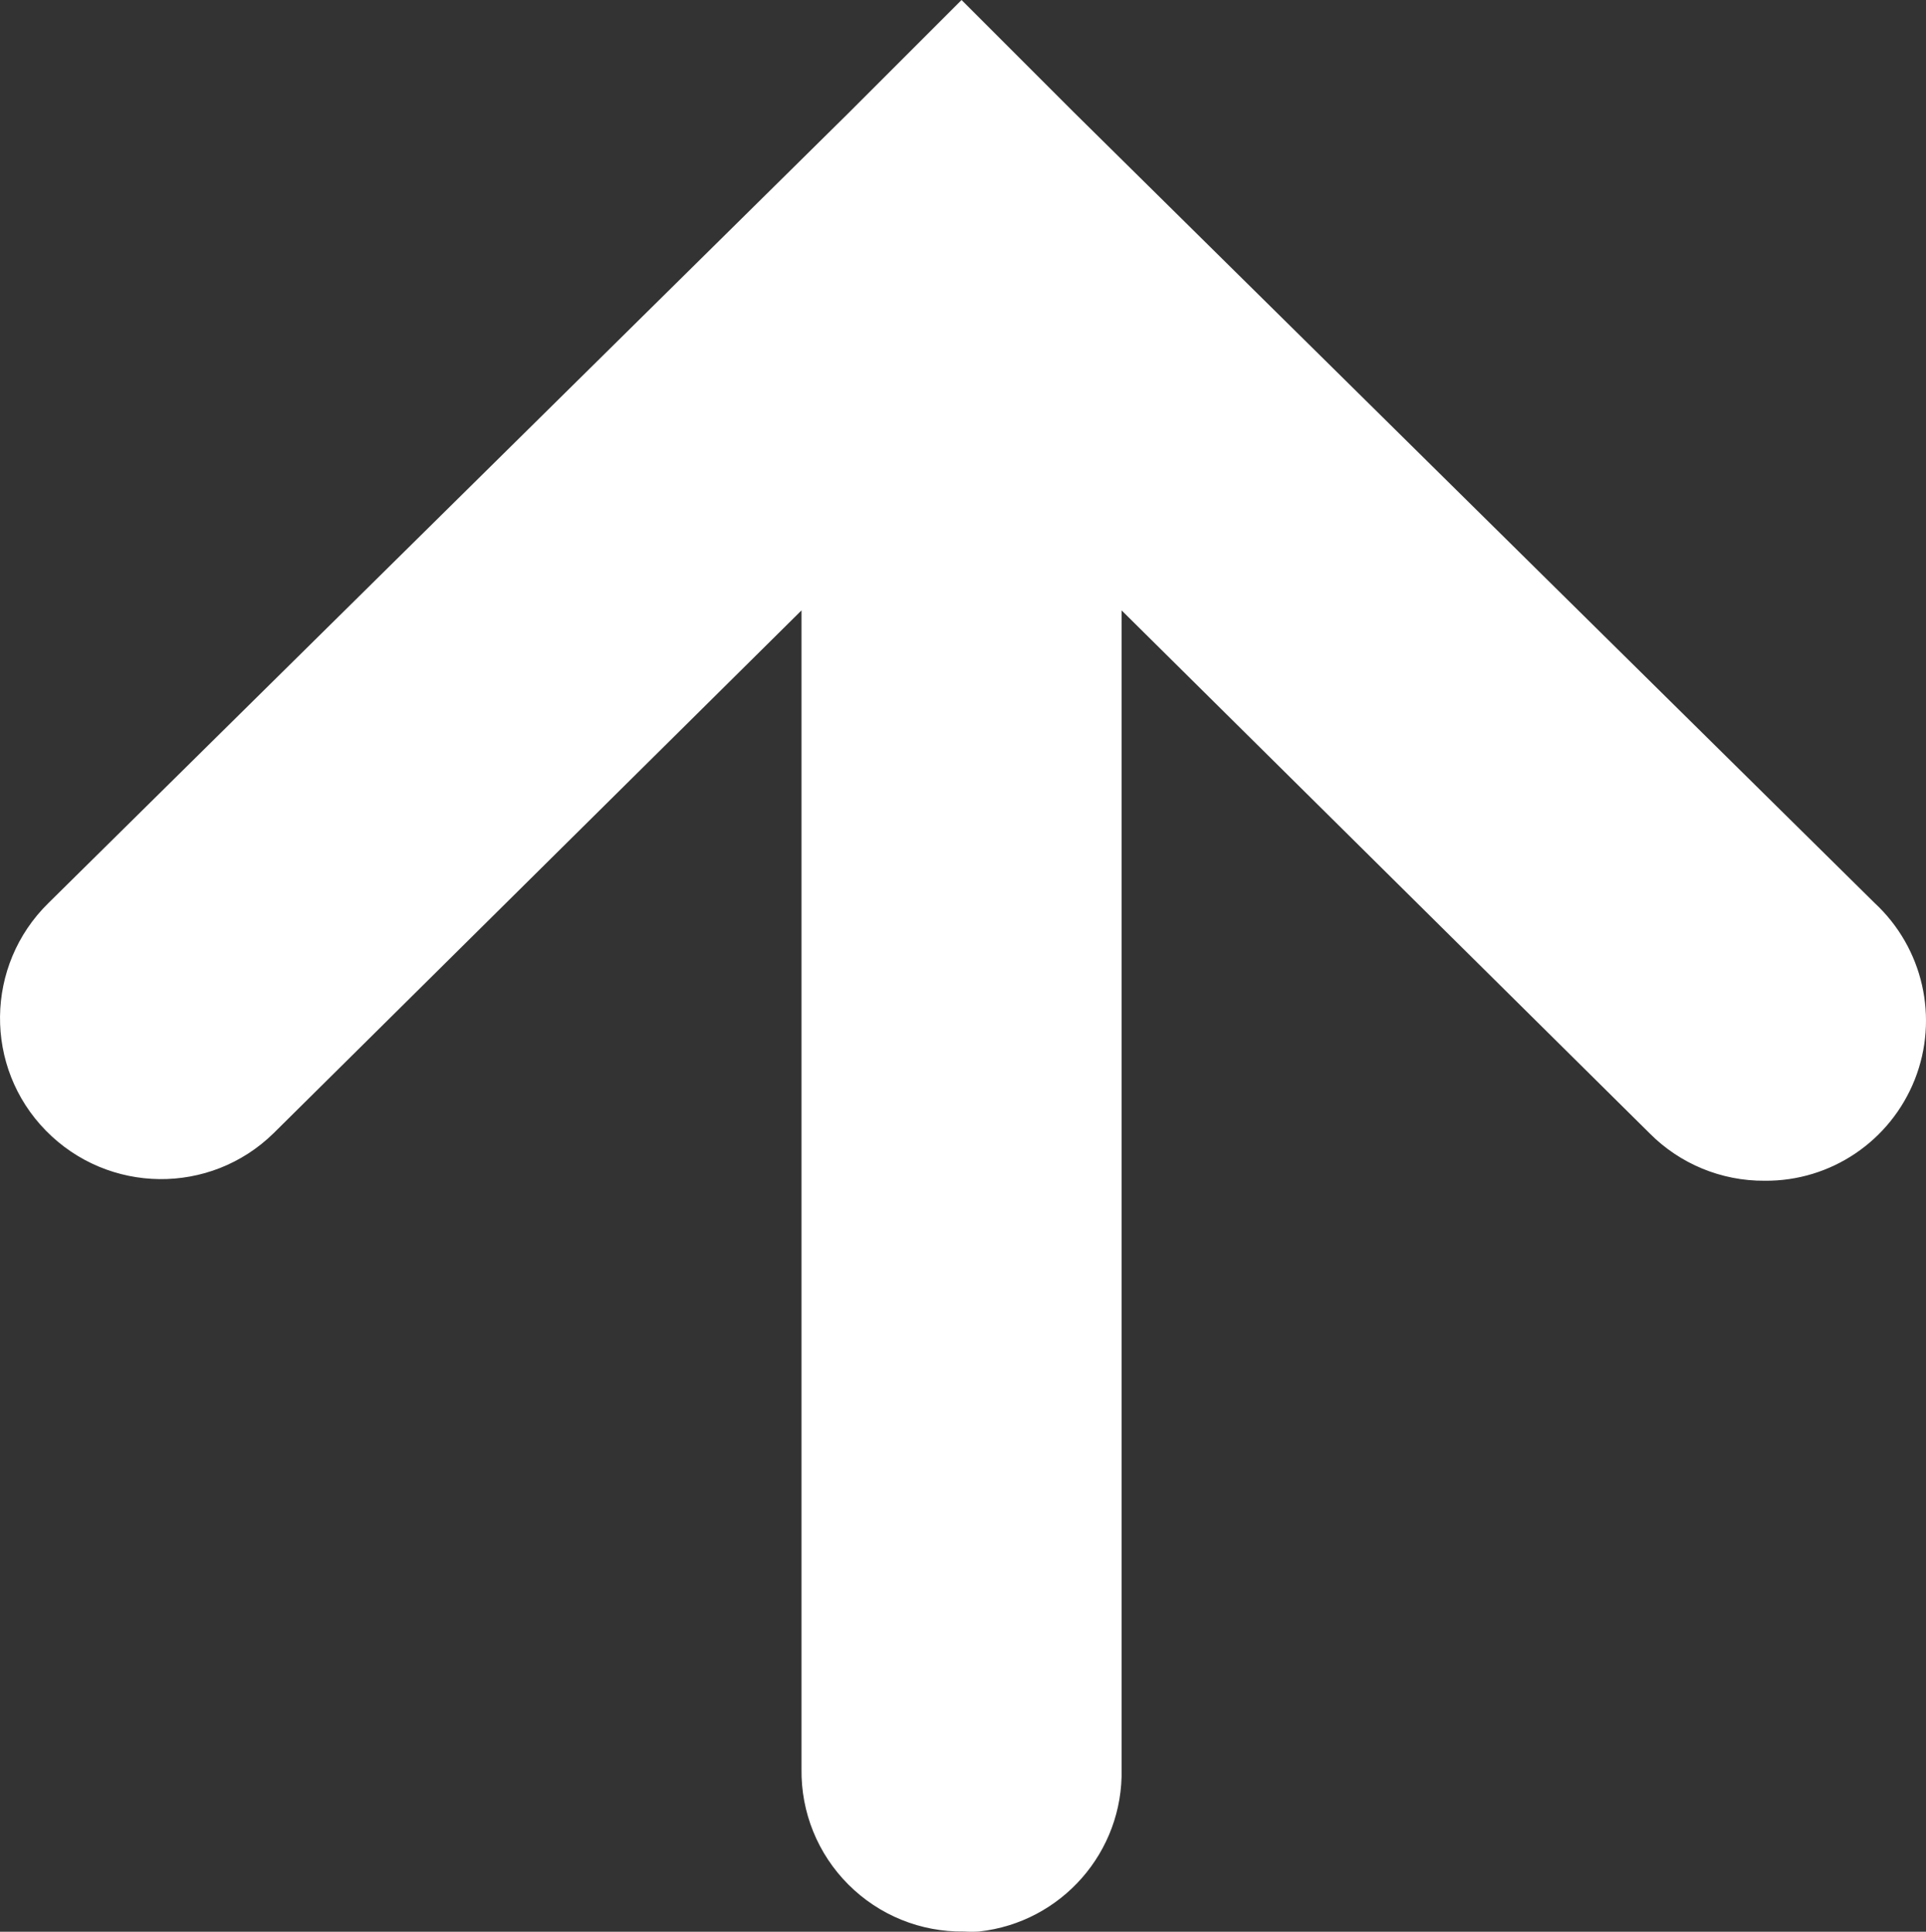 <?xml version="1.0" encoding="UTF-8" standalone="no"?>
<svg
   xmlns:dc="http://purl.org/dc/elements/1.1/"
   xmlns:cc="http://creativecommons.org/ns#"
   xmlns:rdf="http://www.w3.org/1999/02/22-rdf-syntax-ns#"
   xmlns:sodipodi="http://sodipodi.sourceforge.net/DTD/sodipodi-0.dtd"
   version="1.1"
   viewBox="0 0 24.058 24.132"
   id="svg6"
   xmlns:svg="http://www.w3.org/2000/svg"
   xmlns="http://www.w3.org/2000/svg"
   sodipodi:docname="arrow-up-icon.svg">

  <rect x="0" y="0" width="24.058" height="24.132" fill="#333333" stroke="none"/>

  <g
     transform="translate(-12.953 -18.587)"
     id="g4"
     style="fill:#ffffff;fill-opacity:1">
    <path
       d="m25.182 42.716c1.031-0.113 1.805-0.996 1.781-2.031v-14.473l6.594 6.531c0.379 0.383 0.898 0.598 1.438 0.594 0.828 0.008 1.57-0.496 1.875-1.262 0.305-0.77 0.105-1.645-0.5-2.207l-10-9.875-1.406-1.406-1.406 1.406-10 9.875c-0.793 0.777-0.809 2.051-0.031 2.844s2.051 0.809 2.844 0.031l6.594-6.531v14.473c-0.008 0.543 0.203 1.062 0.586 1.445 0.383 0.383 0.902 0.594 1.445 0.586 0.062 0.004 0.125 0.004 0.188 0z"
       id="path2"
       style="fill:#ffffff;fill-opacity:1" />
  </g>
</svg>
